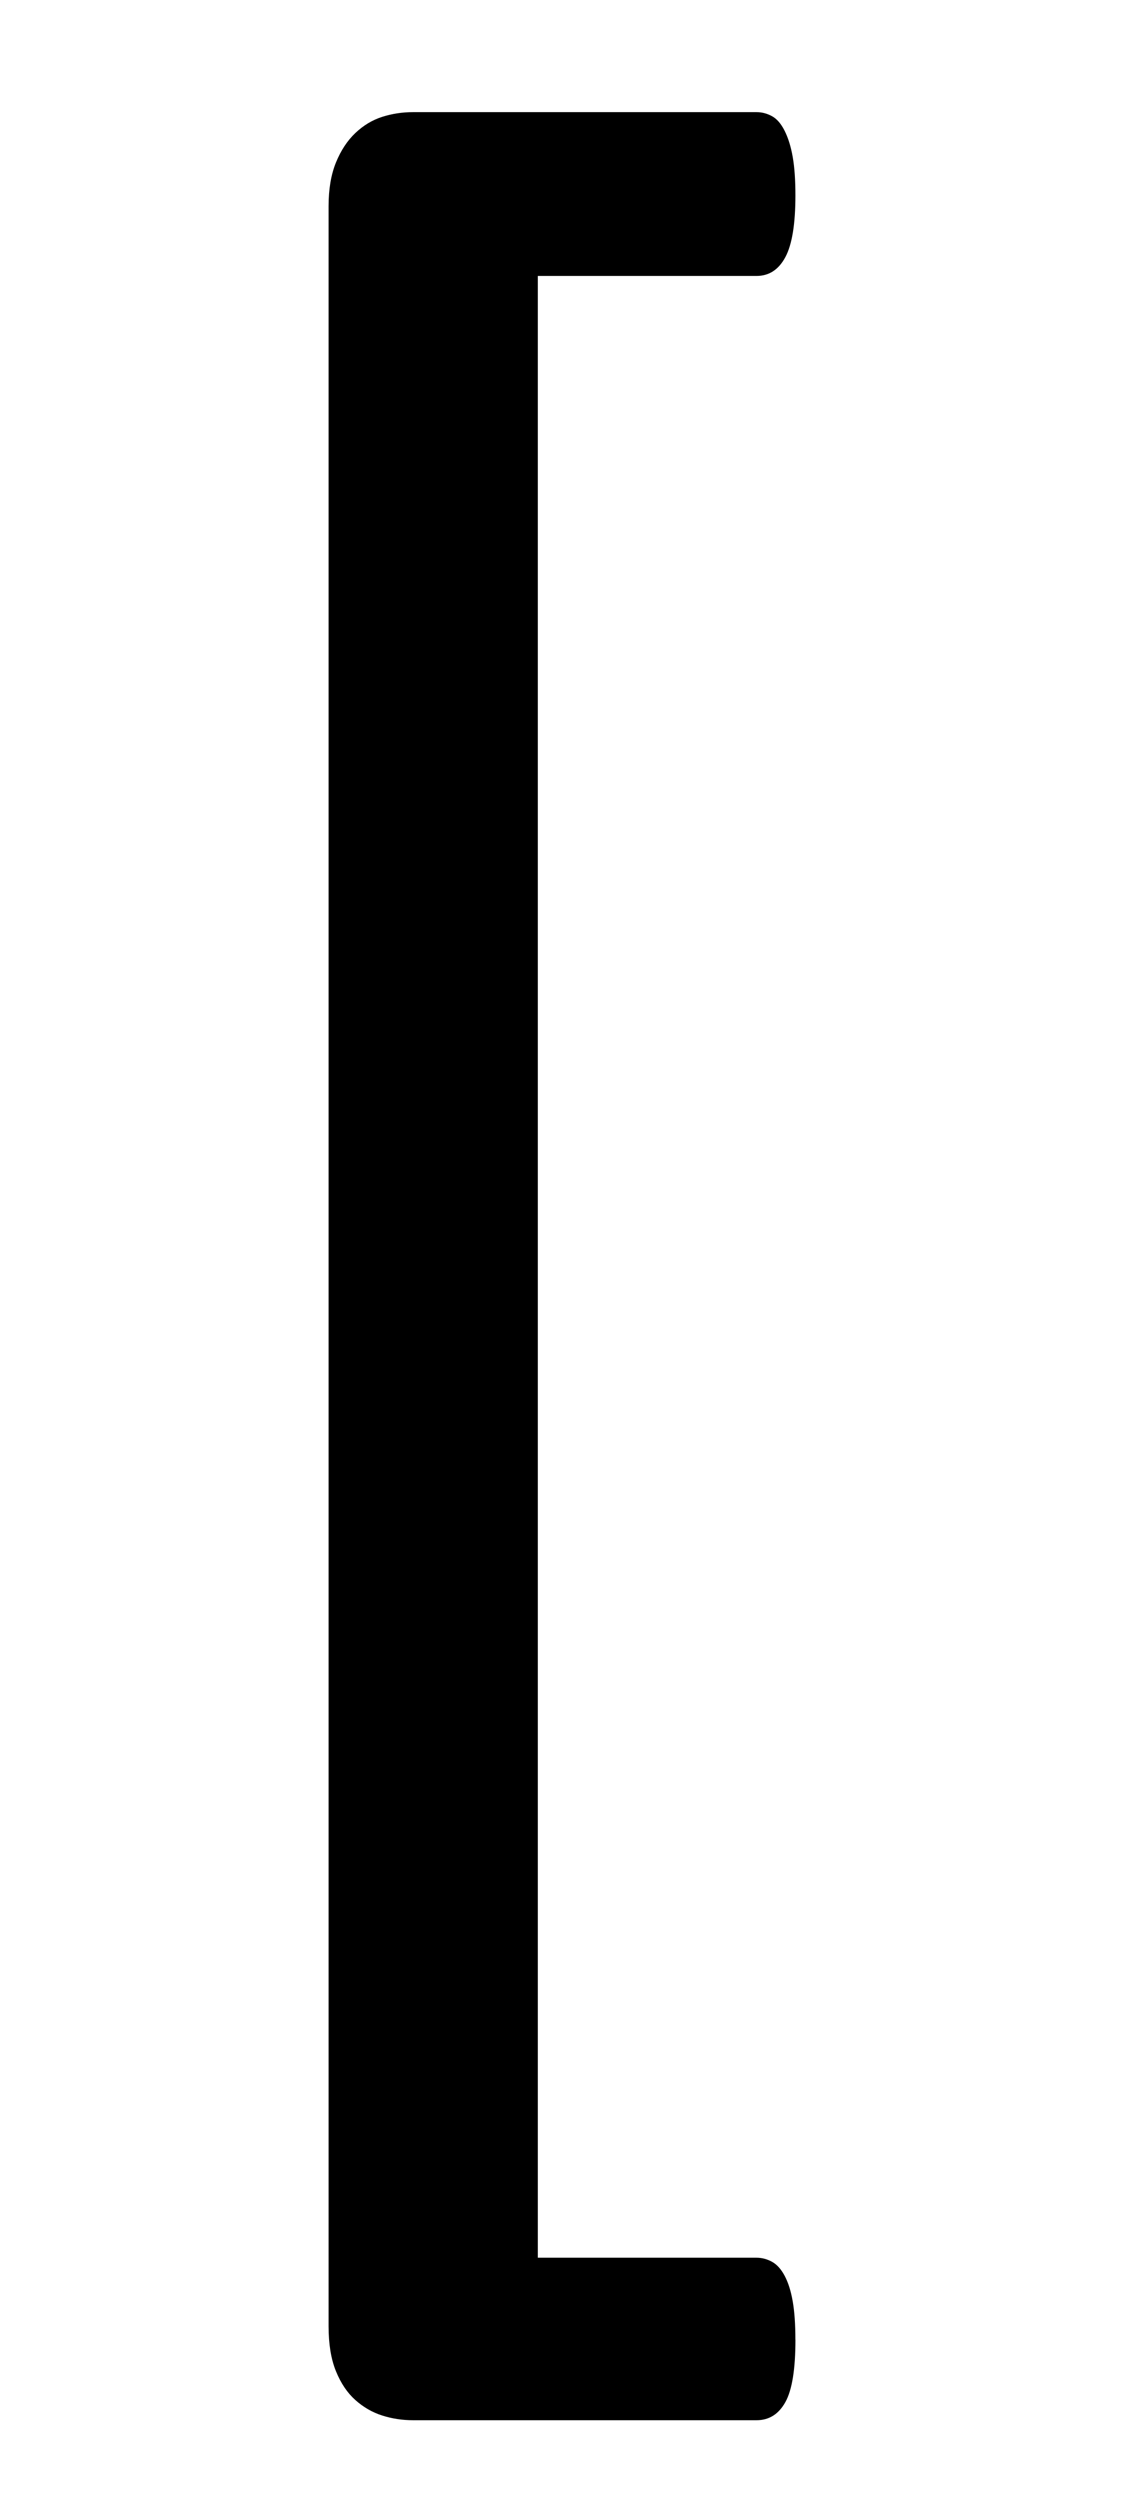 <svg xmlns:rdf="http://www.w3.org/1999/02/22-rdf-syntax-ns#" xmlns="http://www.w3.org/2000/svg" height="100" width="45" version="1.0" xmlns:cc="http://creativecommons.org/ns#" xmlns:dc="http://purl.org/dc/elements/1.1/">
 <path d="m31.846 93.594c-0 1.182-0.134 2.014-0.403 2.498-0.269 0.483-0.653 0.725-1.155 0.725h-13.75c-0.43-0-0.841-0.063-1.235-0.188-0.394-0.125-0.752-0.331-1.074-0.618-0.322-0.286-0.582-0.671-0.779-1.155-0.197-0.483-0.295-1.083-0.295-1.799v-84.81c-0-0.68 0.098-1.262 0.295-1.746 0.197-0.483 0.457-0.877 0.779-1.182 0.322-0.304 0.68-0.519 1.074-0.645 0.394-0.125 0.806-0.188 1.235-0.188h13.75c0.215 0 0.421 0.054 0.618 0.161 0.197 0.107 0.367 0.304 0.51 0.591 0.143 0.287 0.251 0.636 0.322 1.047 0.072 0.412 0.107 0.922 0.107 1.531-0 1.146-0.134 1.969-0.403 2.471-0.269 0.501-0.653 0.752-1.155 0.752h-8.755v79.277h8.755c0.215-0 0.421 0.054 0.618 0.161 0.197 0.107 0.367 0.295 0.51 0.564 0.143 0.269 0.251 0.609 0.322 1.021 0.072 0.412 0.107 0.922 0.107 1.531z"/>
</svg>
